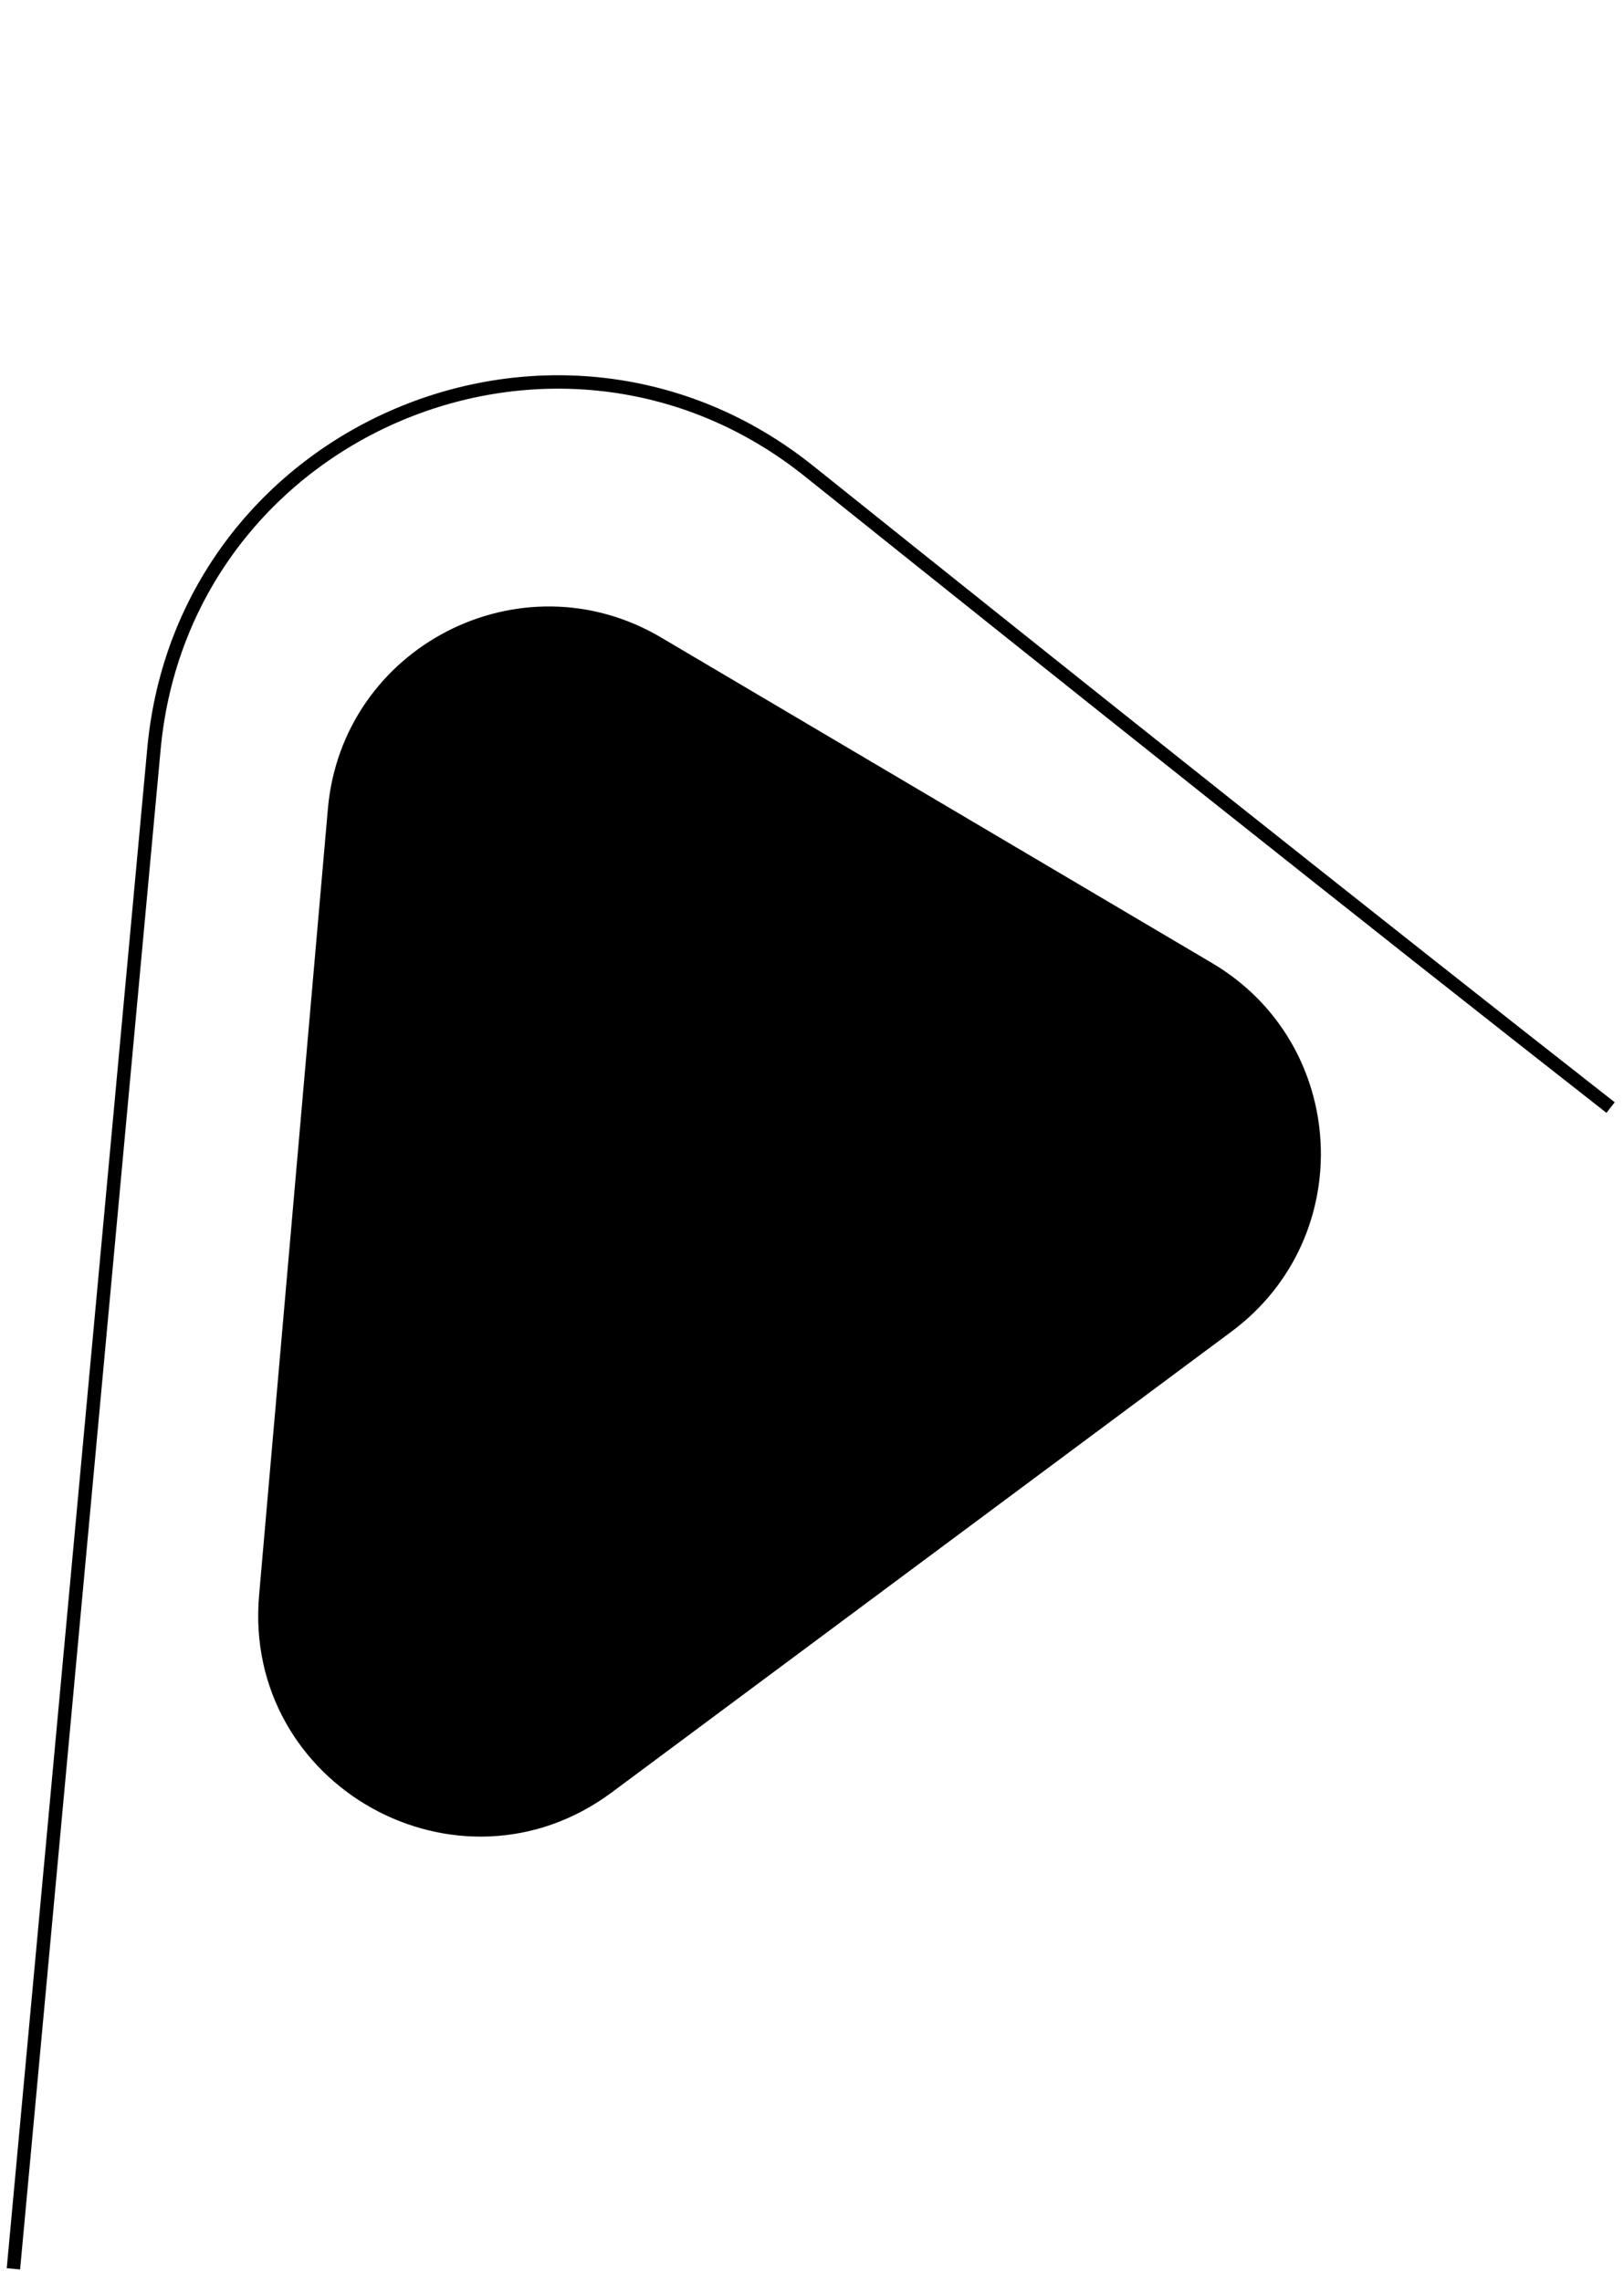 <svg width="121" height="170" viewBox="0 0 121 170" fill="none" xmlns="http://www.w3.org/2000/svg">
<path d="M1 169L11.471 55.78C13.677 31.929 41.584 20.124 60.282 35.096C79.51 50.492 101.813 68.26 120 82.5" stroke="black"/>
<path d="M24.927 60.297L19.802 118.873C18.599 132.625 34.209 141.344 45.287 133.108L91.461 98.782C100.641 91.958 99.902 77.984 90.053 72.166L49.004 47.916C38.868 41.928 25.953 48.569 24.927 60.297Z" fill="black" stroke="black"/>
</svg>
